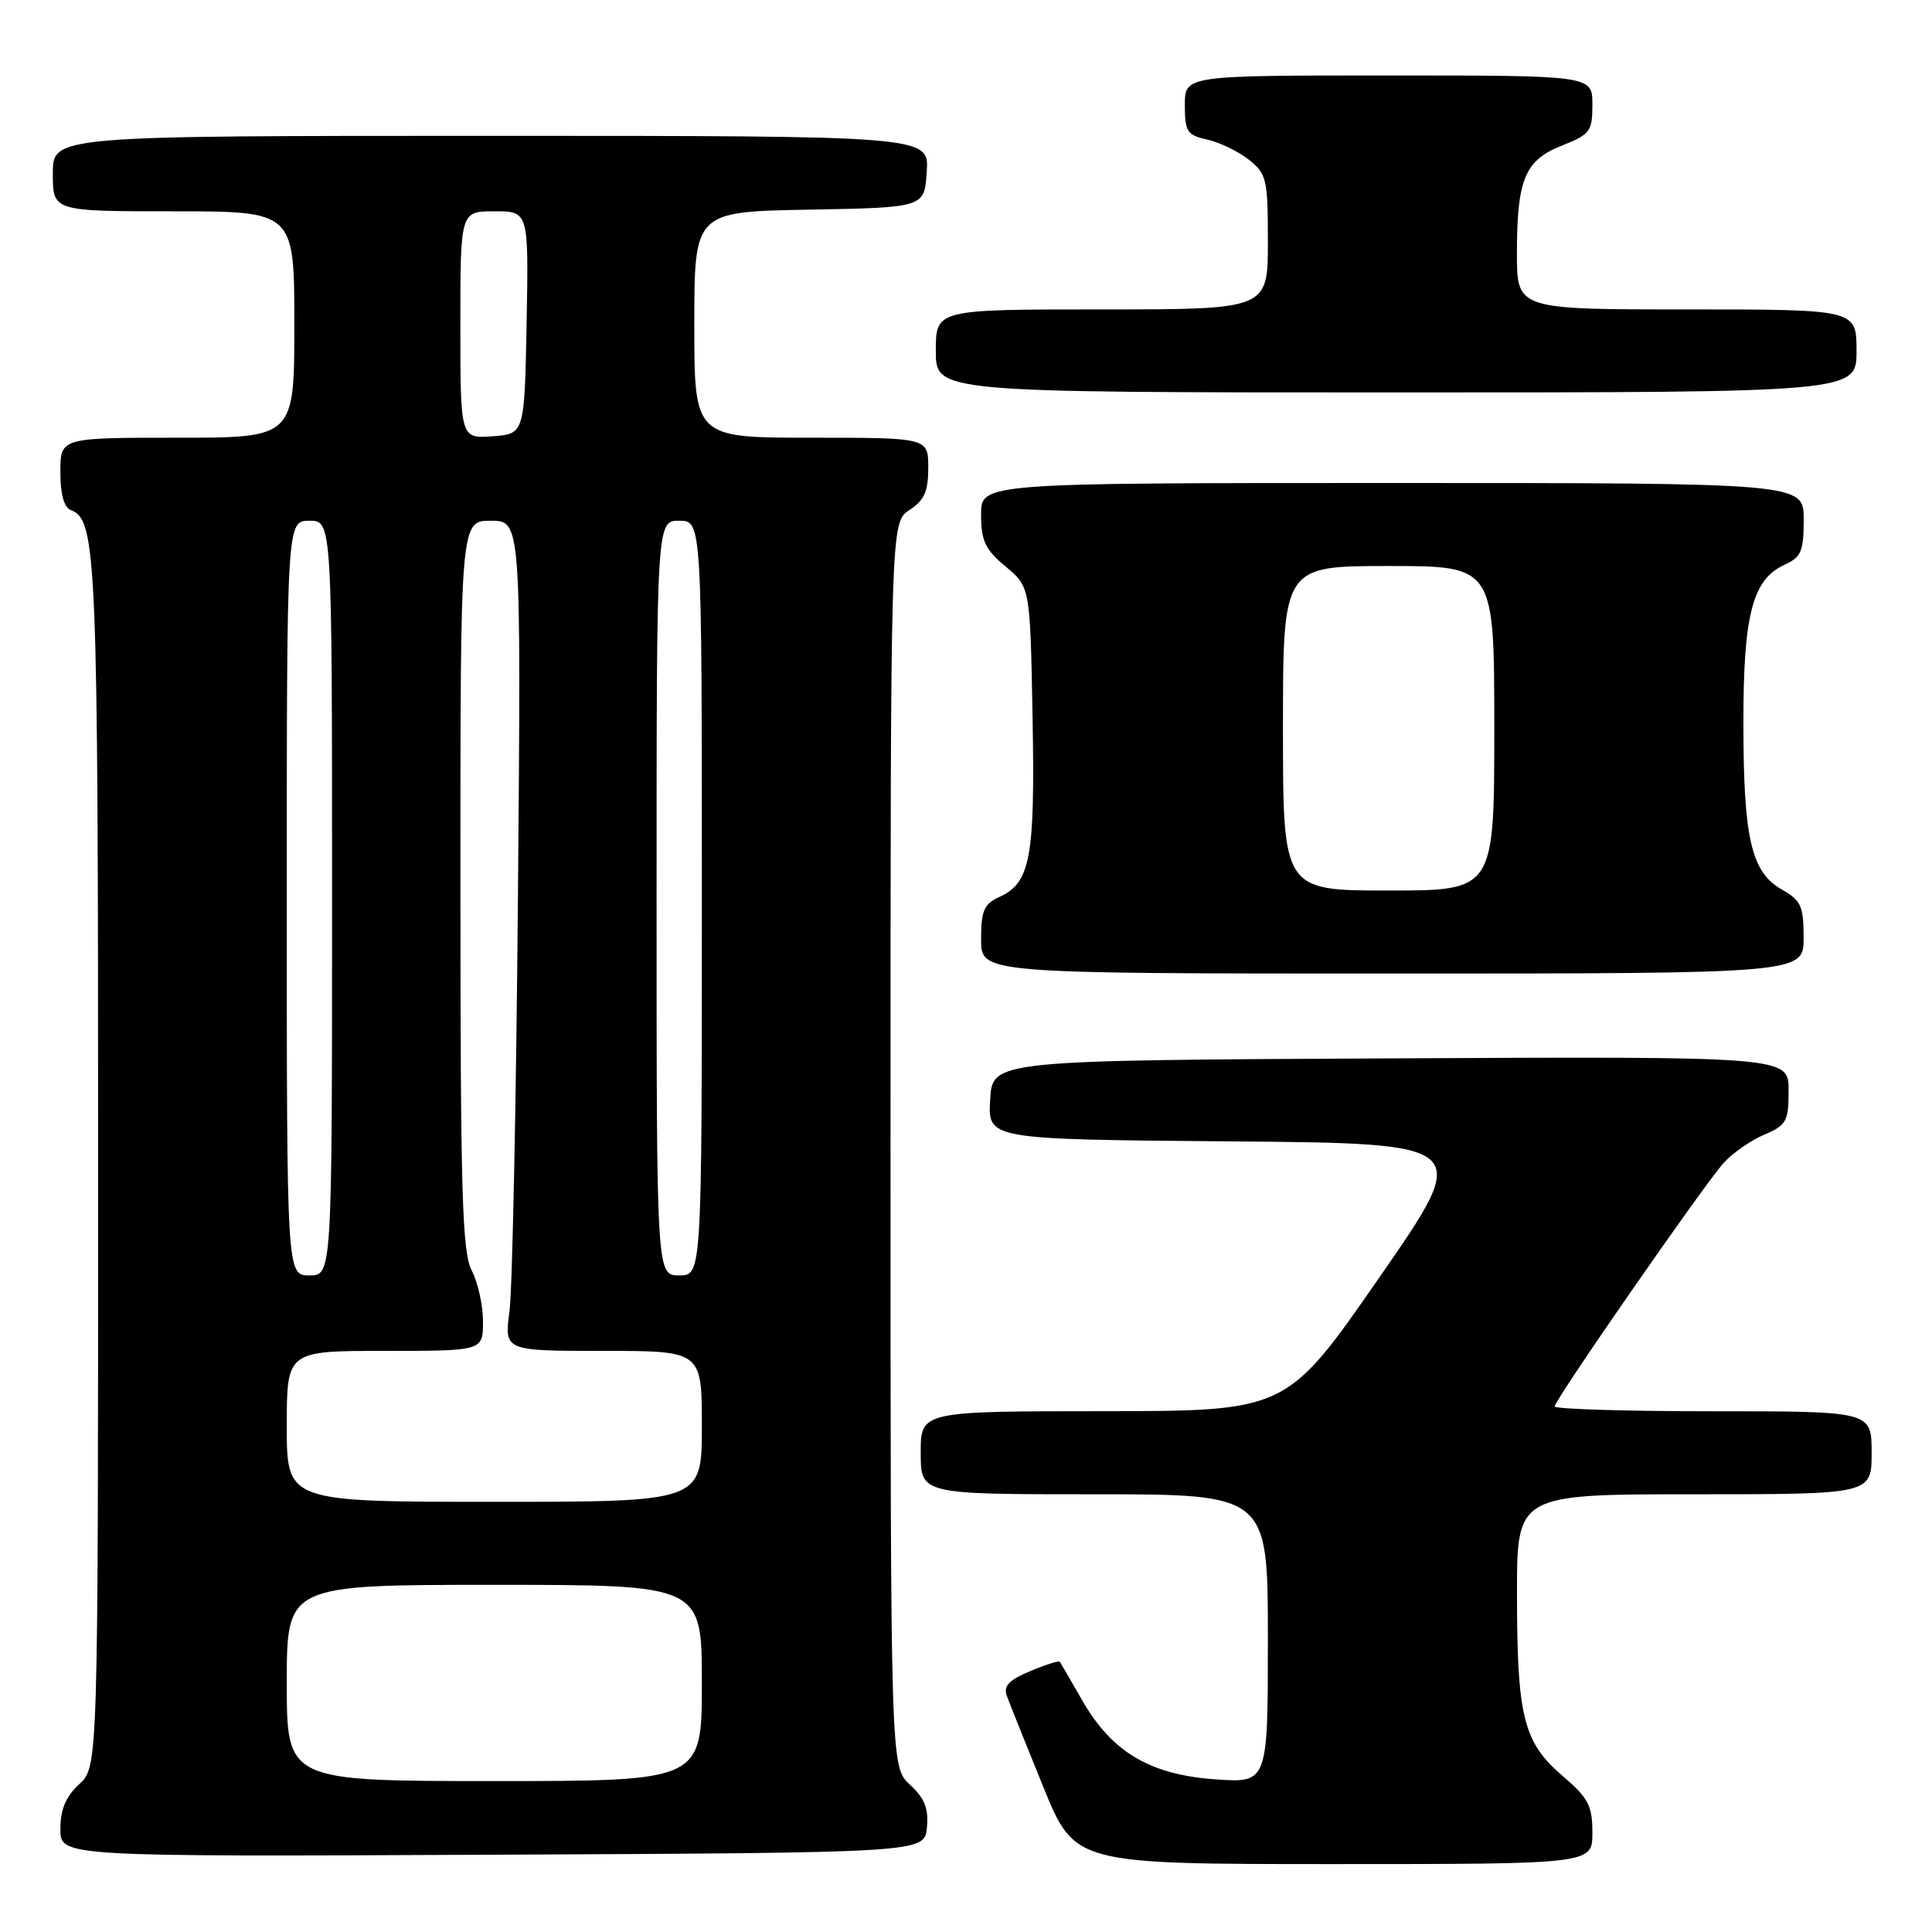 <?xml version="1.0" encoding="UTF-8" standalone="no"?>
<!DOCTYPE svg PUBLIC "-//W3C//DTD SVG 1.1//EN" "http://www.w3.org/Graphics/SVG/1.1/DTD/svg11.dtd" >
<svg xmlns="http://www.w3.org/2000/svg" xmlns:xlink="http://www.w3.org/1999/xlink" version="1.1" viewBox="0 0 256 256">
 <g >
 <path fill="currentColor"
d=" M 211.00 242.85 C 211.00 239.24 210.47 238.24 207.03 235.30 C 201.86 230.87 201.01 227.48 201.01 211.25 C 201.00 198.00 201.00 198.00 224.50 198.00 C 248.00 198.00 248.00 198.00 248.00 192.50 C 248.00 187.00 248.00 187.00 227.00 187.00 C 215.45 187.00 206.00 186.71 206.00 186.36 C 206.00 185.50 225.70 157.11 228.37 154.12 C 229.54 152.81 231.96 151.12 233.75 150.36 C 236.73 149.09 237.00 148.60 237.00 144.48 C 237.00 139.98 237.00 139.98 184.25 140.24 C 131.50 140.50 131.50 140.50 131.20 145.74 C 130.90 150.97 130.90 150.97 162.99 151.24 C 195.09 151.50 195.09 151.50 182.79 169.24 C 170.50 186.97 170.50 186.97 146.25 186.99 C 122.00 187.00 122.00 187.00 122.00 192.50 C 122.00 198.00 122.00 198.00 145.00 198.00 C 168.00 198.00 168.00 198.00 168.00 217.13 C 168.00 236.27 168.00 236.27 161.00 235.77 C 152.36 235.15 147.31 232.15 143.38 225.27 C 141.87 222.65 140.55 220.36 140.43 220.19 C 140.31 220.02 138.54 220.58 136.50 221.44 C 133.65 222.63 132.93 223.40 133.42 224.74 C 133.77 225.71 135.94 231.11 138.23 236.75 C 142.41 247.00 142.41 247.00 176.70 247.00 C 211.00 247.00 211.00 247.00 211.00 242.85 Z  M 122.82 242.18 C 123.06 239.64 122.53 238.29 120.57 236.48 C 118.00 234.10 118.00 234.10 118.00 151.66 C 118.00 69.23 118.00 69.23 120.50 67.59 C 122.47 66.30 123.00 65.12 123.00 61.98 C 123.00 58.00 123.00 58.00 107.50 58.00 C 92.00 58.00 92.00 58.00 92.00 43.03 C 92.00 28.05 92.00 28.05 107.25 27.78 C 122.50 27.50 122.50 27.50 122.80 22.75 C 123.11 18.00 123.11 18.00 65.05 18.00 C 7.00 18.00 7.00 18.00 7.00 23.00 C 7.00 28.00 7.00 28.00 23.00 28.00 C 39.00 28.00 39.00 28.00 39.00 43.00 C 39.00 58.00 39.00 58.00 23.50 58.00 C 8.00 58.00 8.00 58.00 8.00 62.53 C 8.00 65.54 8.48 67.25 9.43 67.61 C 12.80 68.91 13.00 73.67 13.00 154.20 C 13.00 234.10 13.00 234.10 10.50 236.41 C 8.71 238.07 8.00 239.77 8.00 242.37 C 8.00 246.02 8.00 246.02 65.25 245.76 C 122.50 245.50 122.50 245.50 122.82 242.18 Z  M 238.99 124.25 C 238.99 120.05 238.65 119.31 236.06 117.84 C 232.04 115.55 231.01 111.05 231.01 95.72 C 231.00 81.46 232.22 76.77 236.45 74.84 C 238.67 73.83 239.00 73.06 239.00 68.84 C 239.00 64.00 239.00 64.00 184.50 64.00 C 130.00 64.00 130.00 64.00 130.00 68.18 C 130.00 71.67 130.53 72.80 133.25 75.07 C 136.50 77.78 136.50 77.78 136.82 95.02 C 137.16 113.65 136.55 116.97 132.43 118.85 C 130.38 119.78 130.00 120.66 130.00 124.48 C 130.00 129.00 130.00 129.00 184.50 129.00 C 239.00 129.00 239.00 129.00 238.99 124.25 Z  M 246.00 46.50 C 246.00 41.00 246.00 41.00 223.50 41.00 C 201.00 41.00 201.00 41.00 201.00 33.57 C 201.00 23.73 202.06 21.21 207.01 19.27 C 210.70 17.81 211.00 17.41 211.00 13.85 C 211.00 10.00 211.00 10.00 184.00 10.00 C 157.00 10.00 157.00 10.00 157.00 13.92 C 157.00 17.45 157.29 17.91 159.95 18.49 C 161.58 18.85 164.05 20.04 165.45 21.14 C 167.84 23.02 168.00 23.70 168.00 32.07 C 168.00 41.00 168.00 41.00 146.00 41.00 C 124.00 41.00 124.00 41.00 124.00 46.50 C 124.00 52.00 124.00 52.00 185.00 52.00 C 246.00 52.00 246.00 52.00 246.00 46.50 Z  M 38.00 223.00 C 38.00 210.00 38.00 210.00 65.50 210.00 C 93.00 210.00 93.00 210.00 93.00 223.00 C 93.00 236.00 93.00 236.00 65.50 236.00 C 38.00 236.00 38.00 236.00 38.00 223.00 Z  M 38.00 189.00 C 38.00 179.00 38.00 179.00 51.00 179.00 C 64.00 179.00 64.00 179.00 64.00 175.11 C 64.00 172.98 63.33 169.94 62.51 168.36 C 61.24 165.94 61.01 158.10 61.01 117.25 C 61.00 69.00 61.00 69.00 65.03 69.00 C 69.05 69.00 69.05 69.00 68.63 118.75 C 68.40 146.11 67.89 170.86 67.51 173.75 C 66.81 179.00 66.81 179.00 79.90 179.00 C 93.00 179.00 93.00 179.00 93.00 189.00 C 93.00 199.00 93.00 199.00 65.50 199.00 C 38.00 199.00 38.00 199.00 38.00 189.00 Z  M 38.00 119.00 C 38.00 69.00 38.00 69.00 41.00 69.00 C 44.00 69.00 44.00 69.00 44.00 119.00 C 44.00 169.00 44.00 169.00 41.00 169.00 C 38.00 169.00 38.00 169.00 38.00 119.00 Z  M 87.00 119.00 C 87.00 69.00 87.00 69.00 90.00 69.00 C 93.00 69.00 93.00 69.00 93.00 119.00 C 93.00 169.00 93.00 169.00 90.00 169.00 C 87.00 169.00 87.00 169.00 87.00 119.00 Z  M 61.00 43.06 C 61.00 28.00 61.00 28.00 65.53 28.00 C 70.05 28.00 70.05 28.00 69.78 42.75 C 69.50 57.50 69.50 57.50 65.25 57.81 C 61.00 58.11 61.00 58.11 61.00 43.06 Z  M 170.00 96.50 C 170.00 75.00 170.00 75.00 184.00 75.00 C 198.00 75.00 198.00 75.00 198.00 96.50 C 198.00 118.00 198.00 118.00 184.00 118.00 C 170.00 118.00 170.00 118.00 170.00 96.50 Z "/>
</g>
</svg>